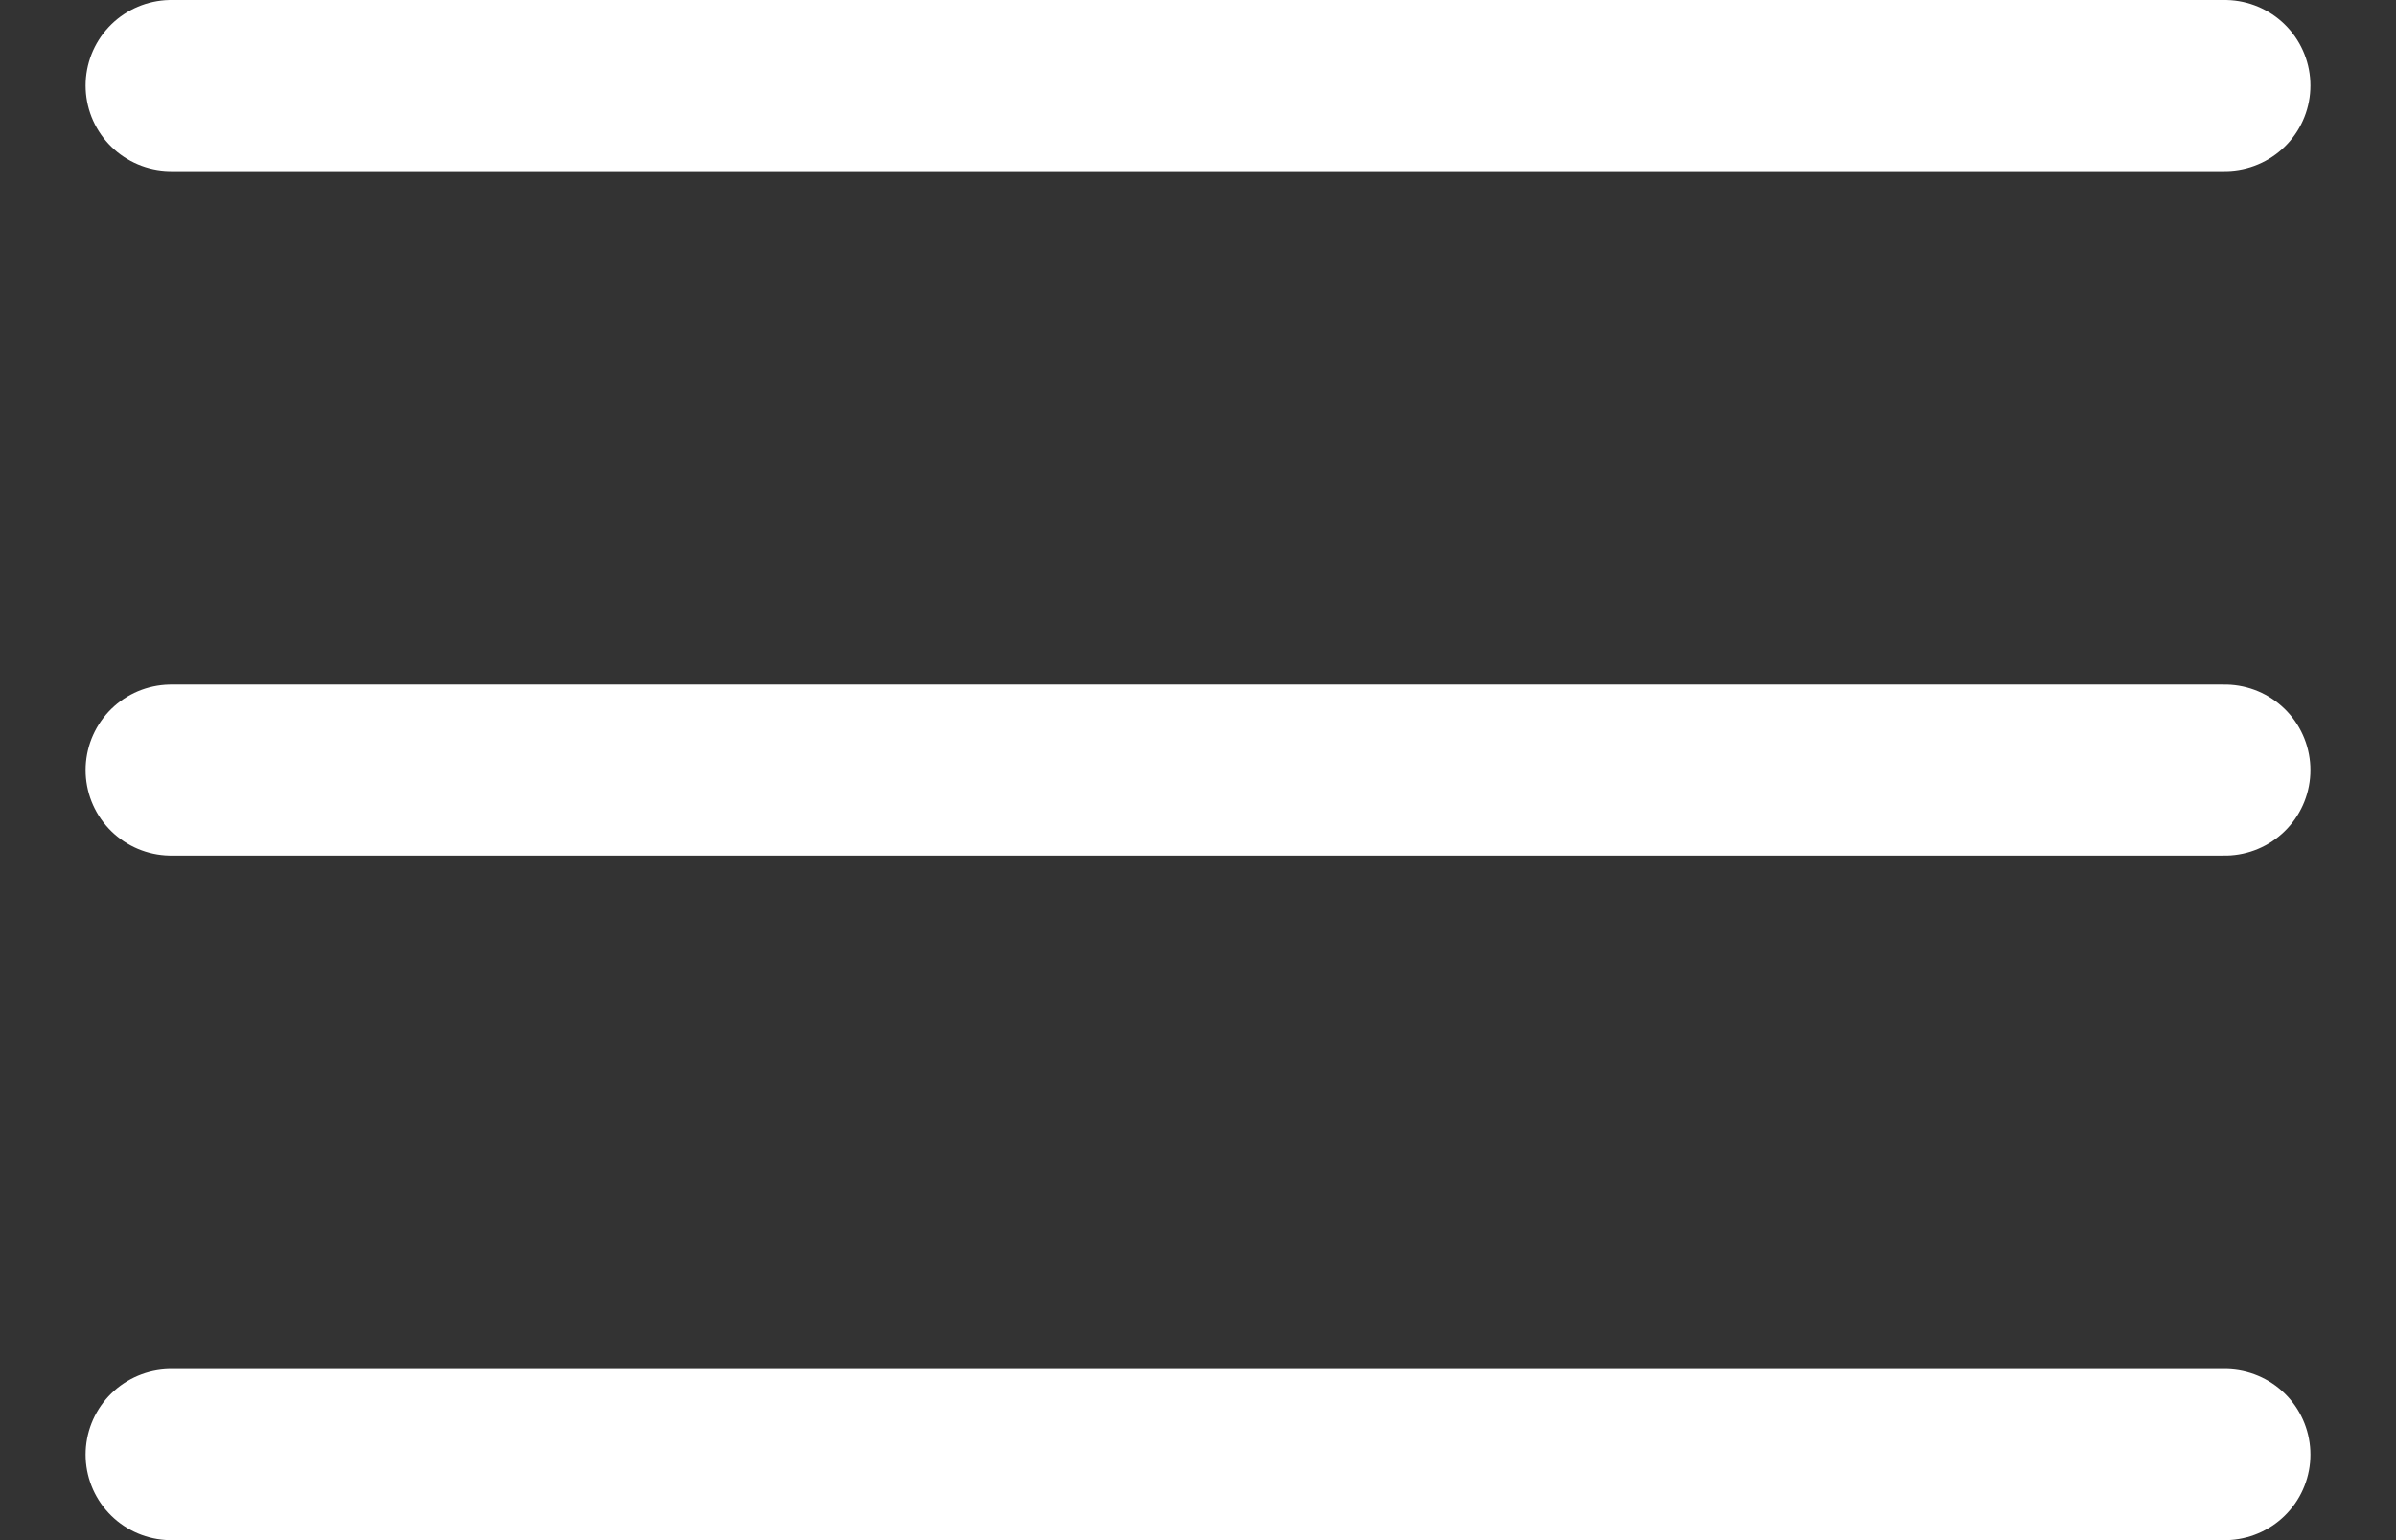 <?xml version="1.0" encoding="UTF-8" standalone="no"?>
<svg width="14px" height="9px" viewBox="0 0 14 9" version="1.1" xmlns="http://www.w3.org/2000/svg"
     xmlns:xlink="http://www.w3.org/1999/xlink">
    <rect x="0" y="0" width="14" height="9" fill="#333333" stroke="none"/>
    <!-- Generator: Sketch 3.8.3 (29802) - http://www.bohemiancoding.com/sketch -->
    <title>menu icon</title>
    <desc>Created with Sketch.</desc>
    <defs></defs>
    <g id="Page-1" stroke="none" stroke-width="1" fill="none" fill-rule="evenodd" stroke-linecap="round"
       stroke-linejoin="round">
        <g id="desktop" transform="translate(-16, -15)" stroke="#FFFFFF">
            <g id="Sidebar">
                <g id="Sidebar-min">
                    <g id="menu-icon" transform="translate(17, 15)">
                        <path d="M0,0.5 L12,0.5" id="Line"></path>
                        <path d="M0,4.5 L12,4.5" id="Line"></path>
                        <path d="M0,8.5 L12,8.5" id="Line"></path>
                    </g>
                </g>
            </g>
        </g>
    </g>
</svg>